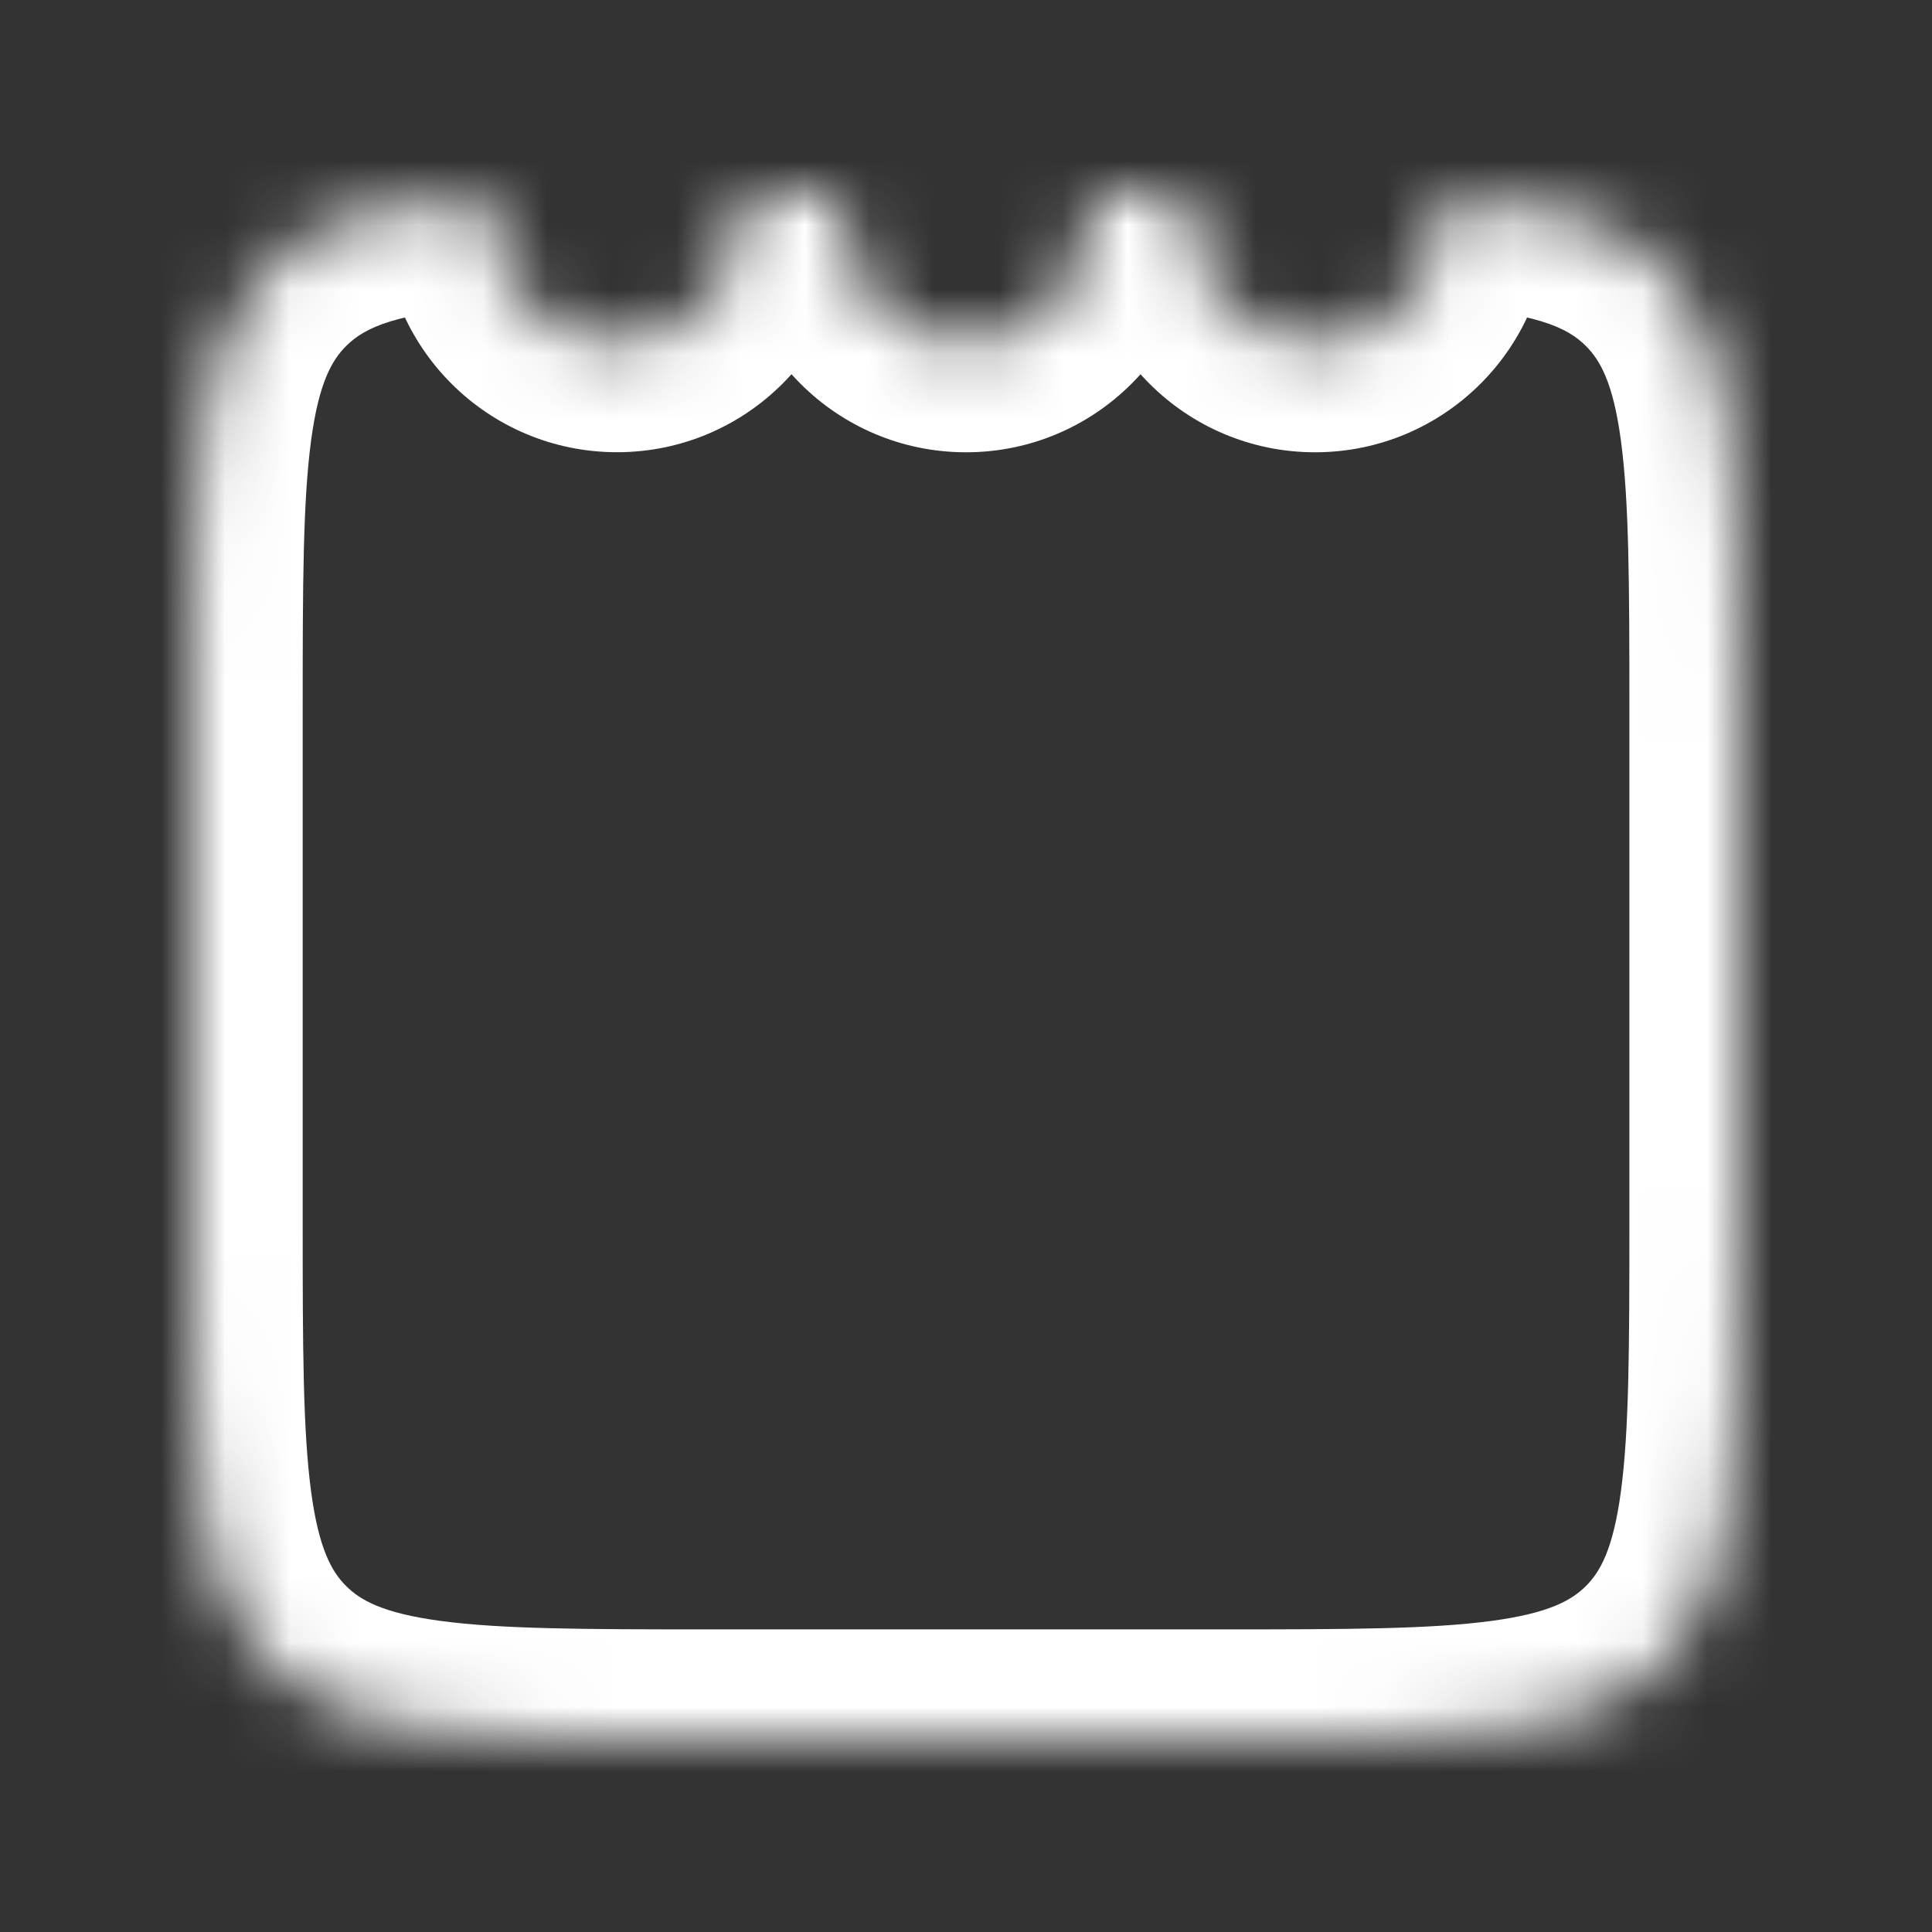 <svg width="30" height="30" viewBox="0 0 30 30" fill="none" xmlns="http://www.w3.org/2000/svg">
<rect x="0" y="0" width="30" height="30" fill="#333333" stroke="none"/>
<mask id="path-1-inside-1_1560_33901" fill="white">
<path fill-rule="evenodd" clip-rule="evenodd" d="M20.42 5.323C21.489 5.323 22.355 4.456 22.355 3.387C22.355 3.272 22.345 3.16 22.326 3.051C24.008 3.144 25.069 3.411 25.829 4.172C27.001 5.343 27.001 7.229 27.001 11V19.001C27.001 22.772 27.001 24.658 25.829 25.829C24.657 27.001 22.772 27.001 19.001 27.001H11C7.229 27.001 5.343 27.001 4.172 25.829C3 24.658 3 22.772 3 19.001V11C3 7.229 3 5.343 4.172 4.172C4.932 3.411 5.993 3.144 7.674 3.051C7.655 3.16 7.645 3.272 7.645 3.387C7.645 4.456 8.512 5.322 9.581 5.322C10.65 5.322 11.516 4.456 11.516 3.387C11.516 3.254 11.503 3.125 11.478 3H13.104C13.078 3.125 13.065 3.254 13.065 3.387C13.065 4.456 13.931 5.323 15 5.323C16.069 5.323 16.936 4.456 16.936 3.387C16.936 3.254 16.922 3.125 16.897 3H18.523C18.497 3.125 18.484 3.254 18.484 3.387C18.484 4.456 19.351 5.323 20.42 5.323Z"/>
</mask>
<path d="M22.326 3.051L22.421 1.353L20.282 1.234L20.652 3.344L22.326 3.051ZM25.829 4.172L24.627 5.374V5.374L25.829 4.172ZM25.829 25.829L24.627 24.627L24.627 24.627L25.829 25.829ZM4.172 25.829L5.374 24.627H5.374L4.172 25.829ZM7.674 3.051L9.349 3.344L9.718 1.234L7.58 1.353L7.674 3.051ZM11.478 3V1.3H9.398L9.812 3.338L11.478 3ZM13.104 3L14.77 3.338L15.183 1.3H13.104V3ZM16.897 3V1.3H14.818L15.231 3.338L16.897 3ZM18.523 3L20.189 3.338L20.602 1.3H18.523V3ZM20.655 3.387C20.655 3.517 20.55 3.623 20.42 3.623V7.023C22.428 7.023 24.055 5.395 24.055 3.387H20.655ZM20.652 3.344C20.654 3.357 20.655 3.371 20.655 3.387H24.055C24.055 3.174 24.037 2.963 24.001 2.757L20.652 3.344ZM22.232 4.748C23.848 4.838 24.342 5.088 24.627 5.374L27.031 2.969C25.796 1.734 24.167 1.451 22.421 1.353L22.232 4.748ZM24.627 5.374C24.844 5.591 25.048 5.937 25.169 6.837C25.297 7.787 25.301 9.066 25.301 11H28.701C28.701 9.162 28.704 7.613 28.539 6.384C28.367 5.107 27.985 3.924 27.031 2.969L24.627 5.374ZM25.301 11V19.001H28.701V11H25.301ZM25.301 19.001C25.301 20.934 25.297 22.214 25.169 23.163C25.048 24.064 24.844 24.41 24.627 24.627L27.031 27.031C27.985 26.077 28.367 24.894 28.539 23.616C28.704 22.387 28.701 20.838 28.701 19.001H25.301ZM24.627 24.627C24.41 24.844 24.064 25.048 23.163 25.169C22.214 25.297 20.934 25.301 19.001 25.301V28.701C20.838 28.701 22.387 28.704 23.616 28.539C24.894 28.367 26.077 27.986 27.031 27.031L24.627 24.627ZM19.001 25.301H11V28.701H19.001V25.301ZM11 25.301C9.066 25.301 7.787 25.297 6.837 25.169C5.937 25.048 5.591 24.844 5.374 24.627L2.969 27.031C3.924 27.986 5.107 28.367 6.384 28.539C7.613 28.704 9.162 28.701 11 28.701V25.301ZM5.374 24.627C5.156 24.41 4.952 24.064 4.831 23.163C4.704 22.214 4.7 20.934 4.7 19.001H1.3C1.3 20.838 1.296 22.387 1.462 23.616C1.633 24.894 2.015 26.077 2.969 27.031L5.374 24.627ZM4.7 19.001V11H1.3V19.001H4.7ZM4.7 11C4.7 9.066 4.704 7.787 4.831 6.837C4.952 5.937 5.156 5.591 5.374 5.374L2.969 2.969C2.015 3.924 1.633 5.107 1.462 6.384C1.296 7.613 1.3 9.162 1.3 11H4.7ZM5.374 5.374C5.659 5.088 6.152 4.838 7.769 4.748L7.58 1.353C5.833 1.451 4.205 1.734 2.969 2.969L5.374 5.374ZM6 2.757C5.964 2.963 5.945 3.174 5.945 3.387H9.345C9.345 3.371 9.347 3.357 9.349 3.344L6 2.757ZM5.945 3.387C5.945 5.395 7.573 7.022 9.581 7.022V3.622C9.451 3.622 9.345 3.517 9.345 3.387H5.945ZM9.581 7.022C11.589 7.022 13.216 5.395 13.216 3.387H9.816C9.816 3.517 9.711 3.622 9.581 3.622V7.022ZM13.216 3.387C13.216 3.14 13.191 2.898 13.144 2.662L9.812 3.338C9.815 3.352 9.816 3.369 9.816 3.387H13.216ZM11.478 4.7H13.104V1.3H11.478V4.7ZM11.437 2.662C11.39 2.898 11.365 3.14 11.365 3.387H14.765C14.765 3.369 14.767 3.352 14.77 3.338L11.437 2.662ZM11.365 3.387C11.365 5.395 12.992 7.023 15 7.023V3.623C14.87 3.623 14.765 3.517 14.765 3.387H11.365ZM15 7.023C17.008 7.023 18.636 5.395 18.636 3.387H15.236C15.236 3.517 15.13 3.623 15 3.623V7.023ZM18.636 3.387C18.636 3.14 18.611 2.898 18.563 2.662L15.231 3.338C15.234 3.352 15.236 3.369 15.236 3.387H18.636ZM16.897 4.7H18.523V1.3H16.897V4.7ZM20.184 3.387C20.184 3.369 20.186 3.352 20.189 3.338L16.857 2.662C16.809 2.898 16.784 3.14 16.784 3.387H20.184ZM20.42 3.623C20.29 3.623 20.184 3.517 20.184 3.387H16.784C16.784 5.395 18.412 7.023 20.42 7.023V3.623Z" fill="white" mask="url(#path-1-inside-1_1560_33901)"/>
<mask id="path-3-inside-2_1560_33901" fill="white">
<rect x="7.346" y="9.869" width="5.986" height="5.986" rx="1"/>
</mask>
<rect x="7.346" y="9.869" width="5.986" height="5.986" rx="1" fill="white" stroke="white" stroke-width="3.4" mask="url(#path-3-inside-2_1560_33901)"/>
</svg>
